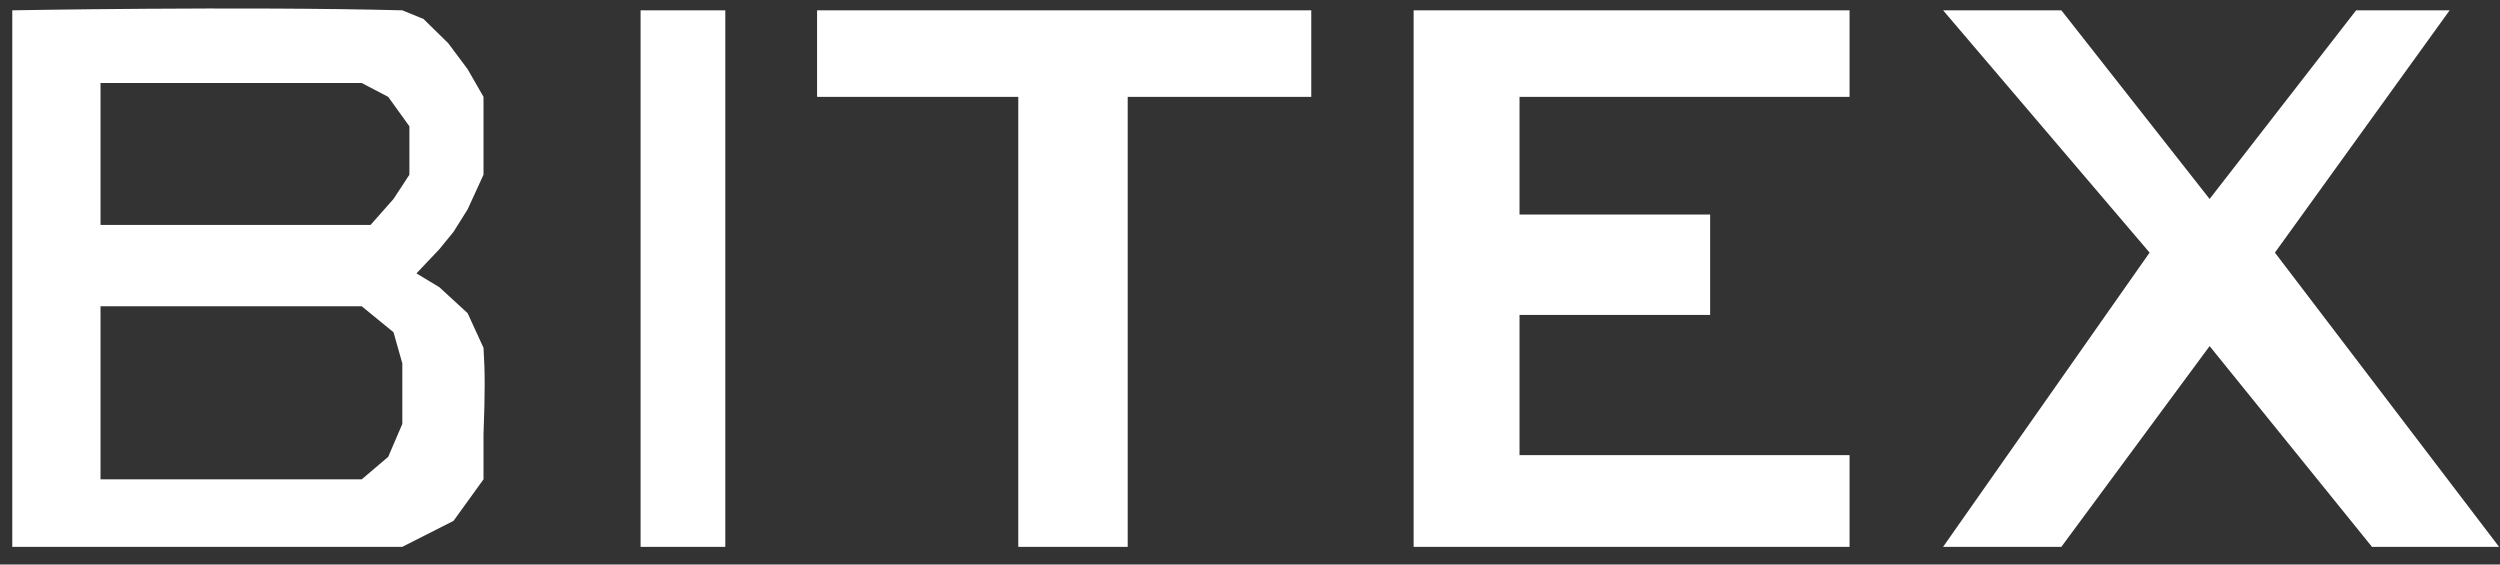 <svg width="124" height="28" viewBox="0 0 124 28" fill="none" xmlns="http://www.w3.org/2000/svg">
<rect x="0" y="0" width="124" height="28" fill="#333333" stroke="none"/>
<path fill-rule="evenodd" clip-rule="evenodd" d="M0.609 0.512V27.123H19.955L22.494 25.835L23.982 23.775V21.543C24.06 19.421 24.059 18.485 23.982 17.251L23.194 15.534L21.794 14.247L20.656 13.56L21.794 12.358L22.494 11.5L23.194 10.384L23.982 8.667V4.804L23.194 3.431L22.232 2.143L21.006 0.942L19.955 0.512C11.924 0.306 0.609 0.512 0.609 0.512ZM31.773 0.512H35.975V27.123H31.773V0.512ZM40.527 0.512V4.804H50.507V27.123H55.934V4.804H65.039V0.512H40.527ZM70.116 27.123V0.512H91.738V4.804H75.368V10.642H84.823V15.62H75.368V22.573H91.738V27.123H70.116ZM96.378 0.512H102.243L109.597 9.869L116.863 0.512H121.502L112.836 12.53L123.953 27.123H117.65L109.597 17.166L102.243 27.123H96.378L106.62 12.53L96.378 0.512ZM4.986 4.804V11.157H18.38L19.518 9.869L20.306 8.667V6.264L19.255 4.804L17.942 4.118H4.986V4.804ZM17.942 15.191H4.986V23.775H17.942L19.255 22.659L19.955 21.028V18.024L19.518 16.479L17.942 15.191Z" fill="white"/>
</svg>
